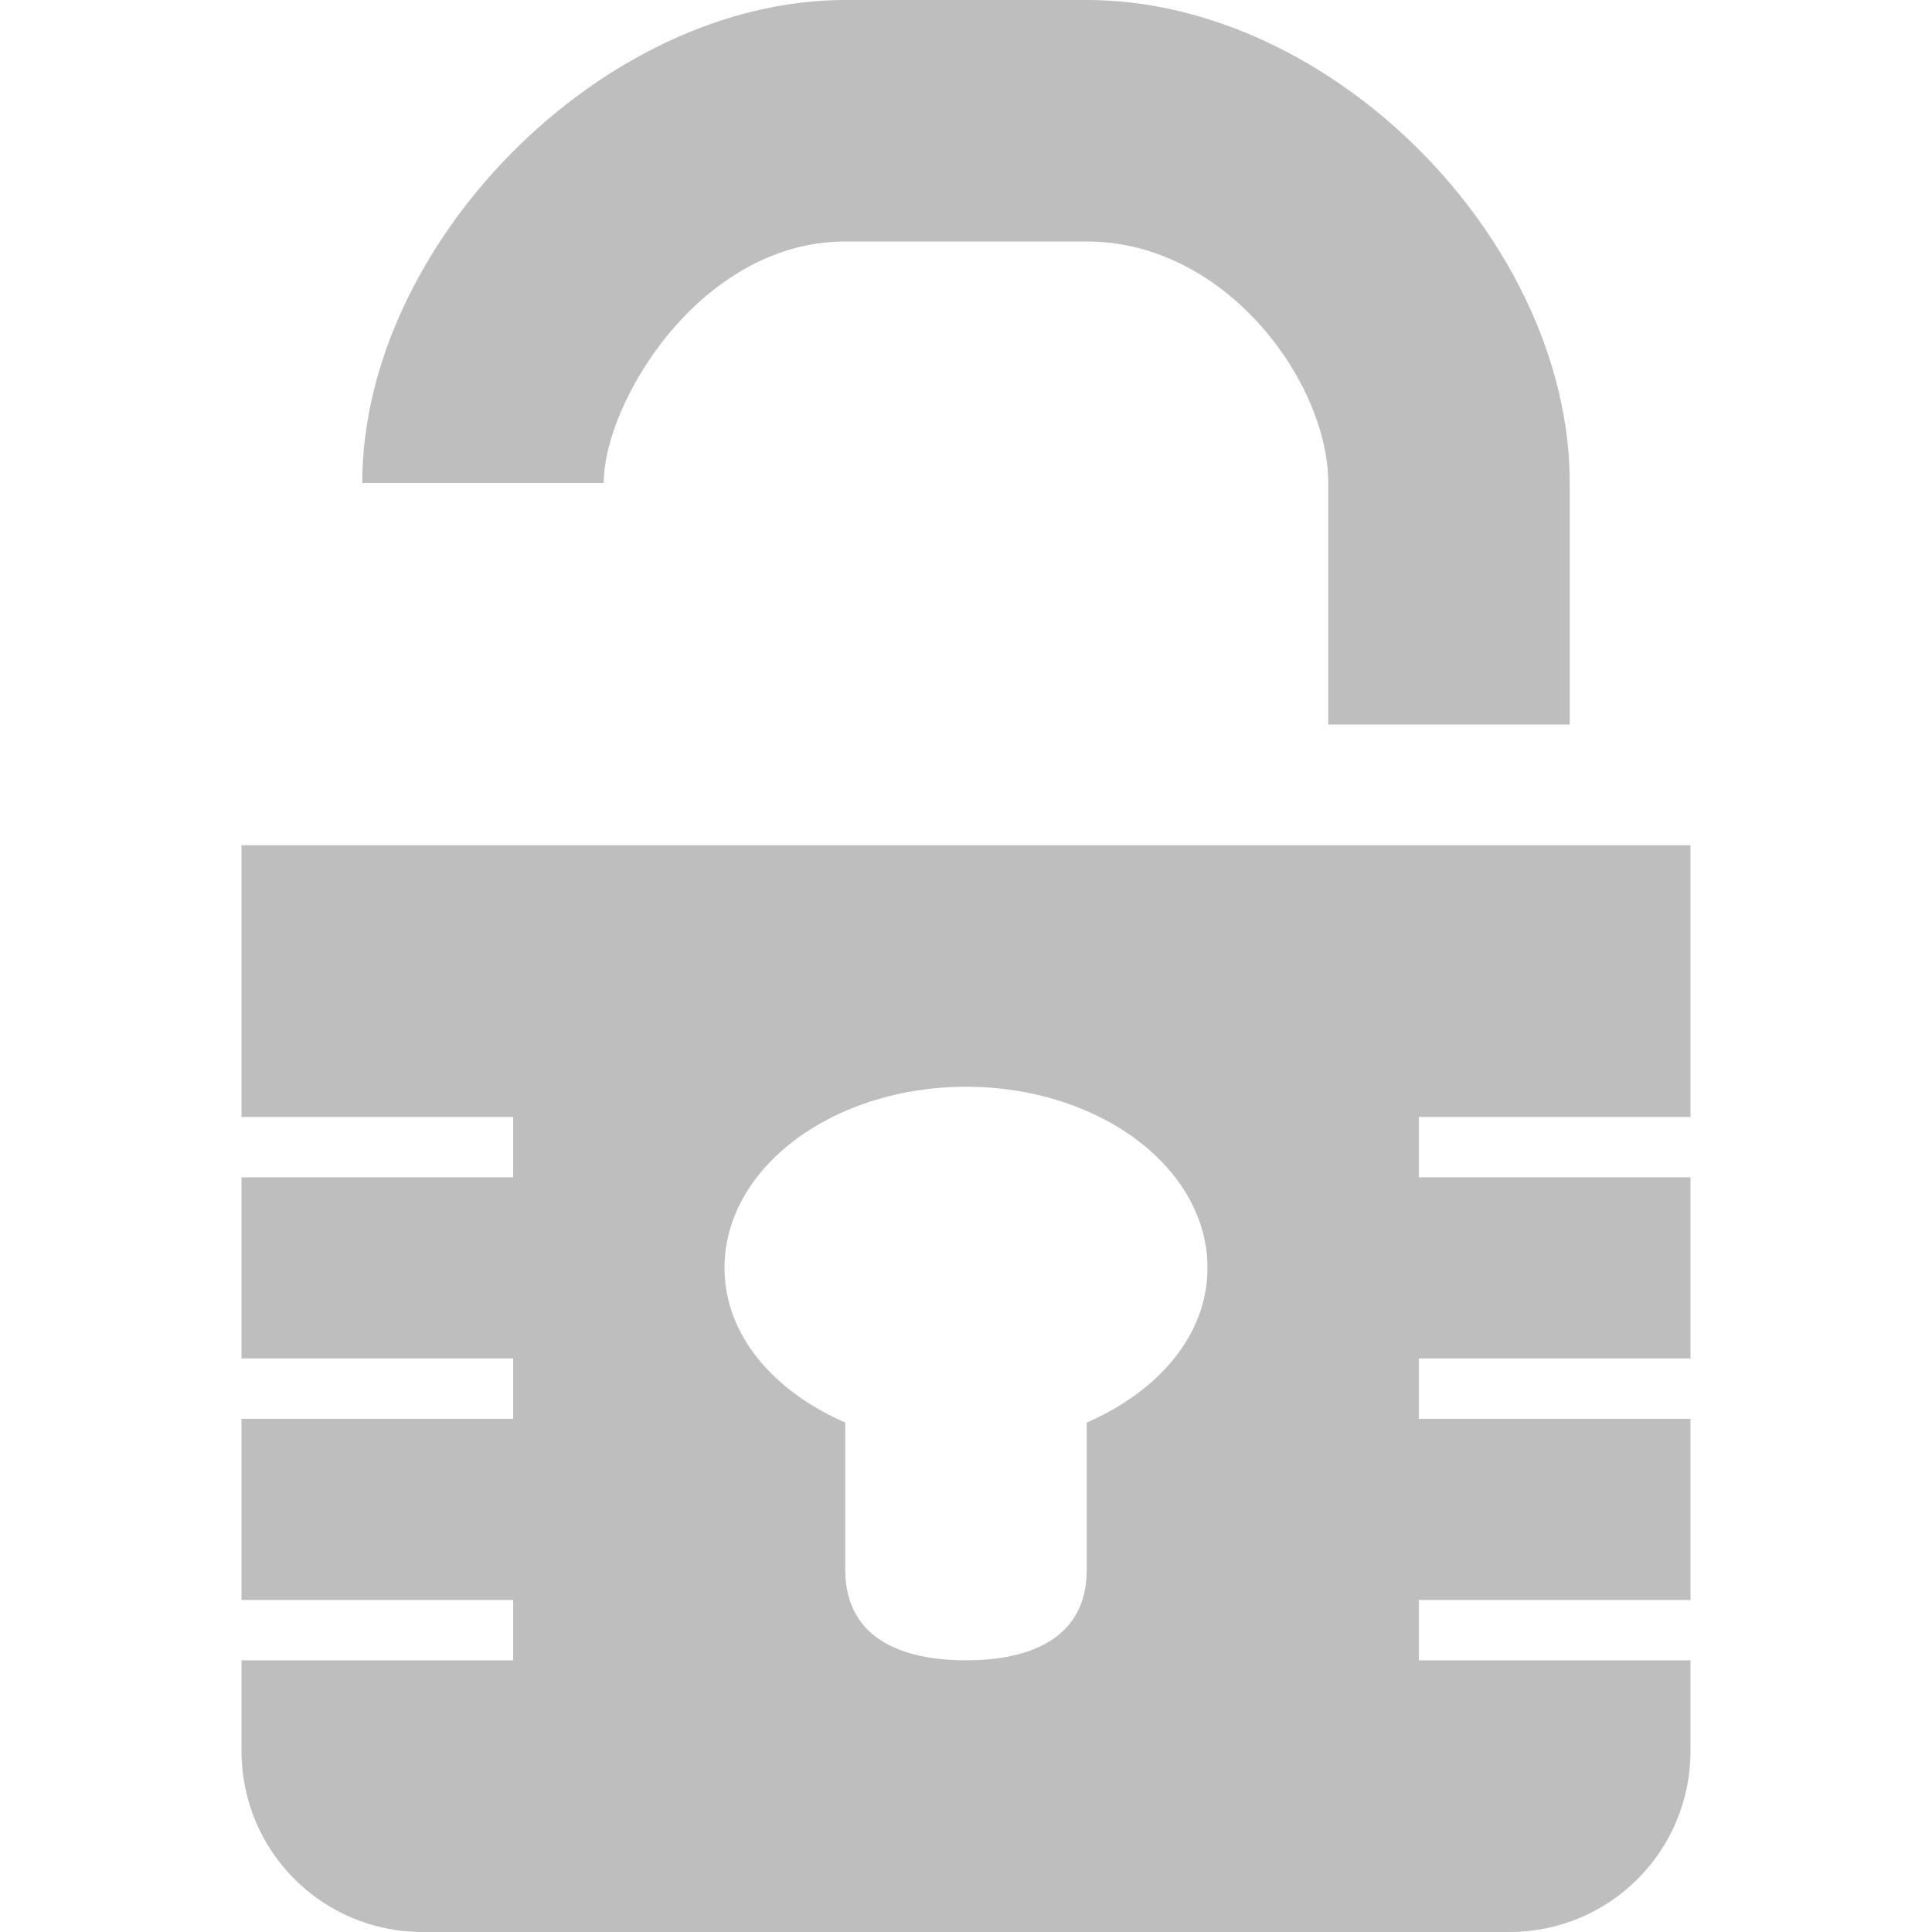 <svg height="16" width="16" xmlns="http://www.w3.org/2000/svg"><g fill="#bebebe"><path d="m13 6v-2c0-1.995-1.964-4-4-4h-2c-2.016 0-4 2.026-4 4h2c0-.667.801-2 2-2h2c1.157 0 2 1.17 2 2v2z"/><path d="m2 7v2.25h2.25v.5h-2.25v1.25.25h2.25v.5h-2.25v1.5h2.25v.5h-2.25v.25.5c0 .831.669 1.5 1.5 1.5h9c.831 0 1.5-.669 1.5-1.5v-.5-.25h-2.25v-.5h2.25v-1.5h-2.25v-.5h2.25v-.25-1.25h-2.25v-.5h2.25v-2.25zm6 2c1.105 0 2 .672 2 1.5 0 .554-.404 1.021-1 1.281v1.219c0 .554-.446.75-1 .75s-1-.196-1-.75v-1.219c-.596-.26-1-.727-1-1.281 0-.828.895-1.5 2-1.5z"/></g></svg>